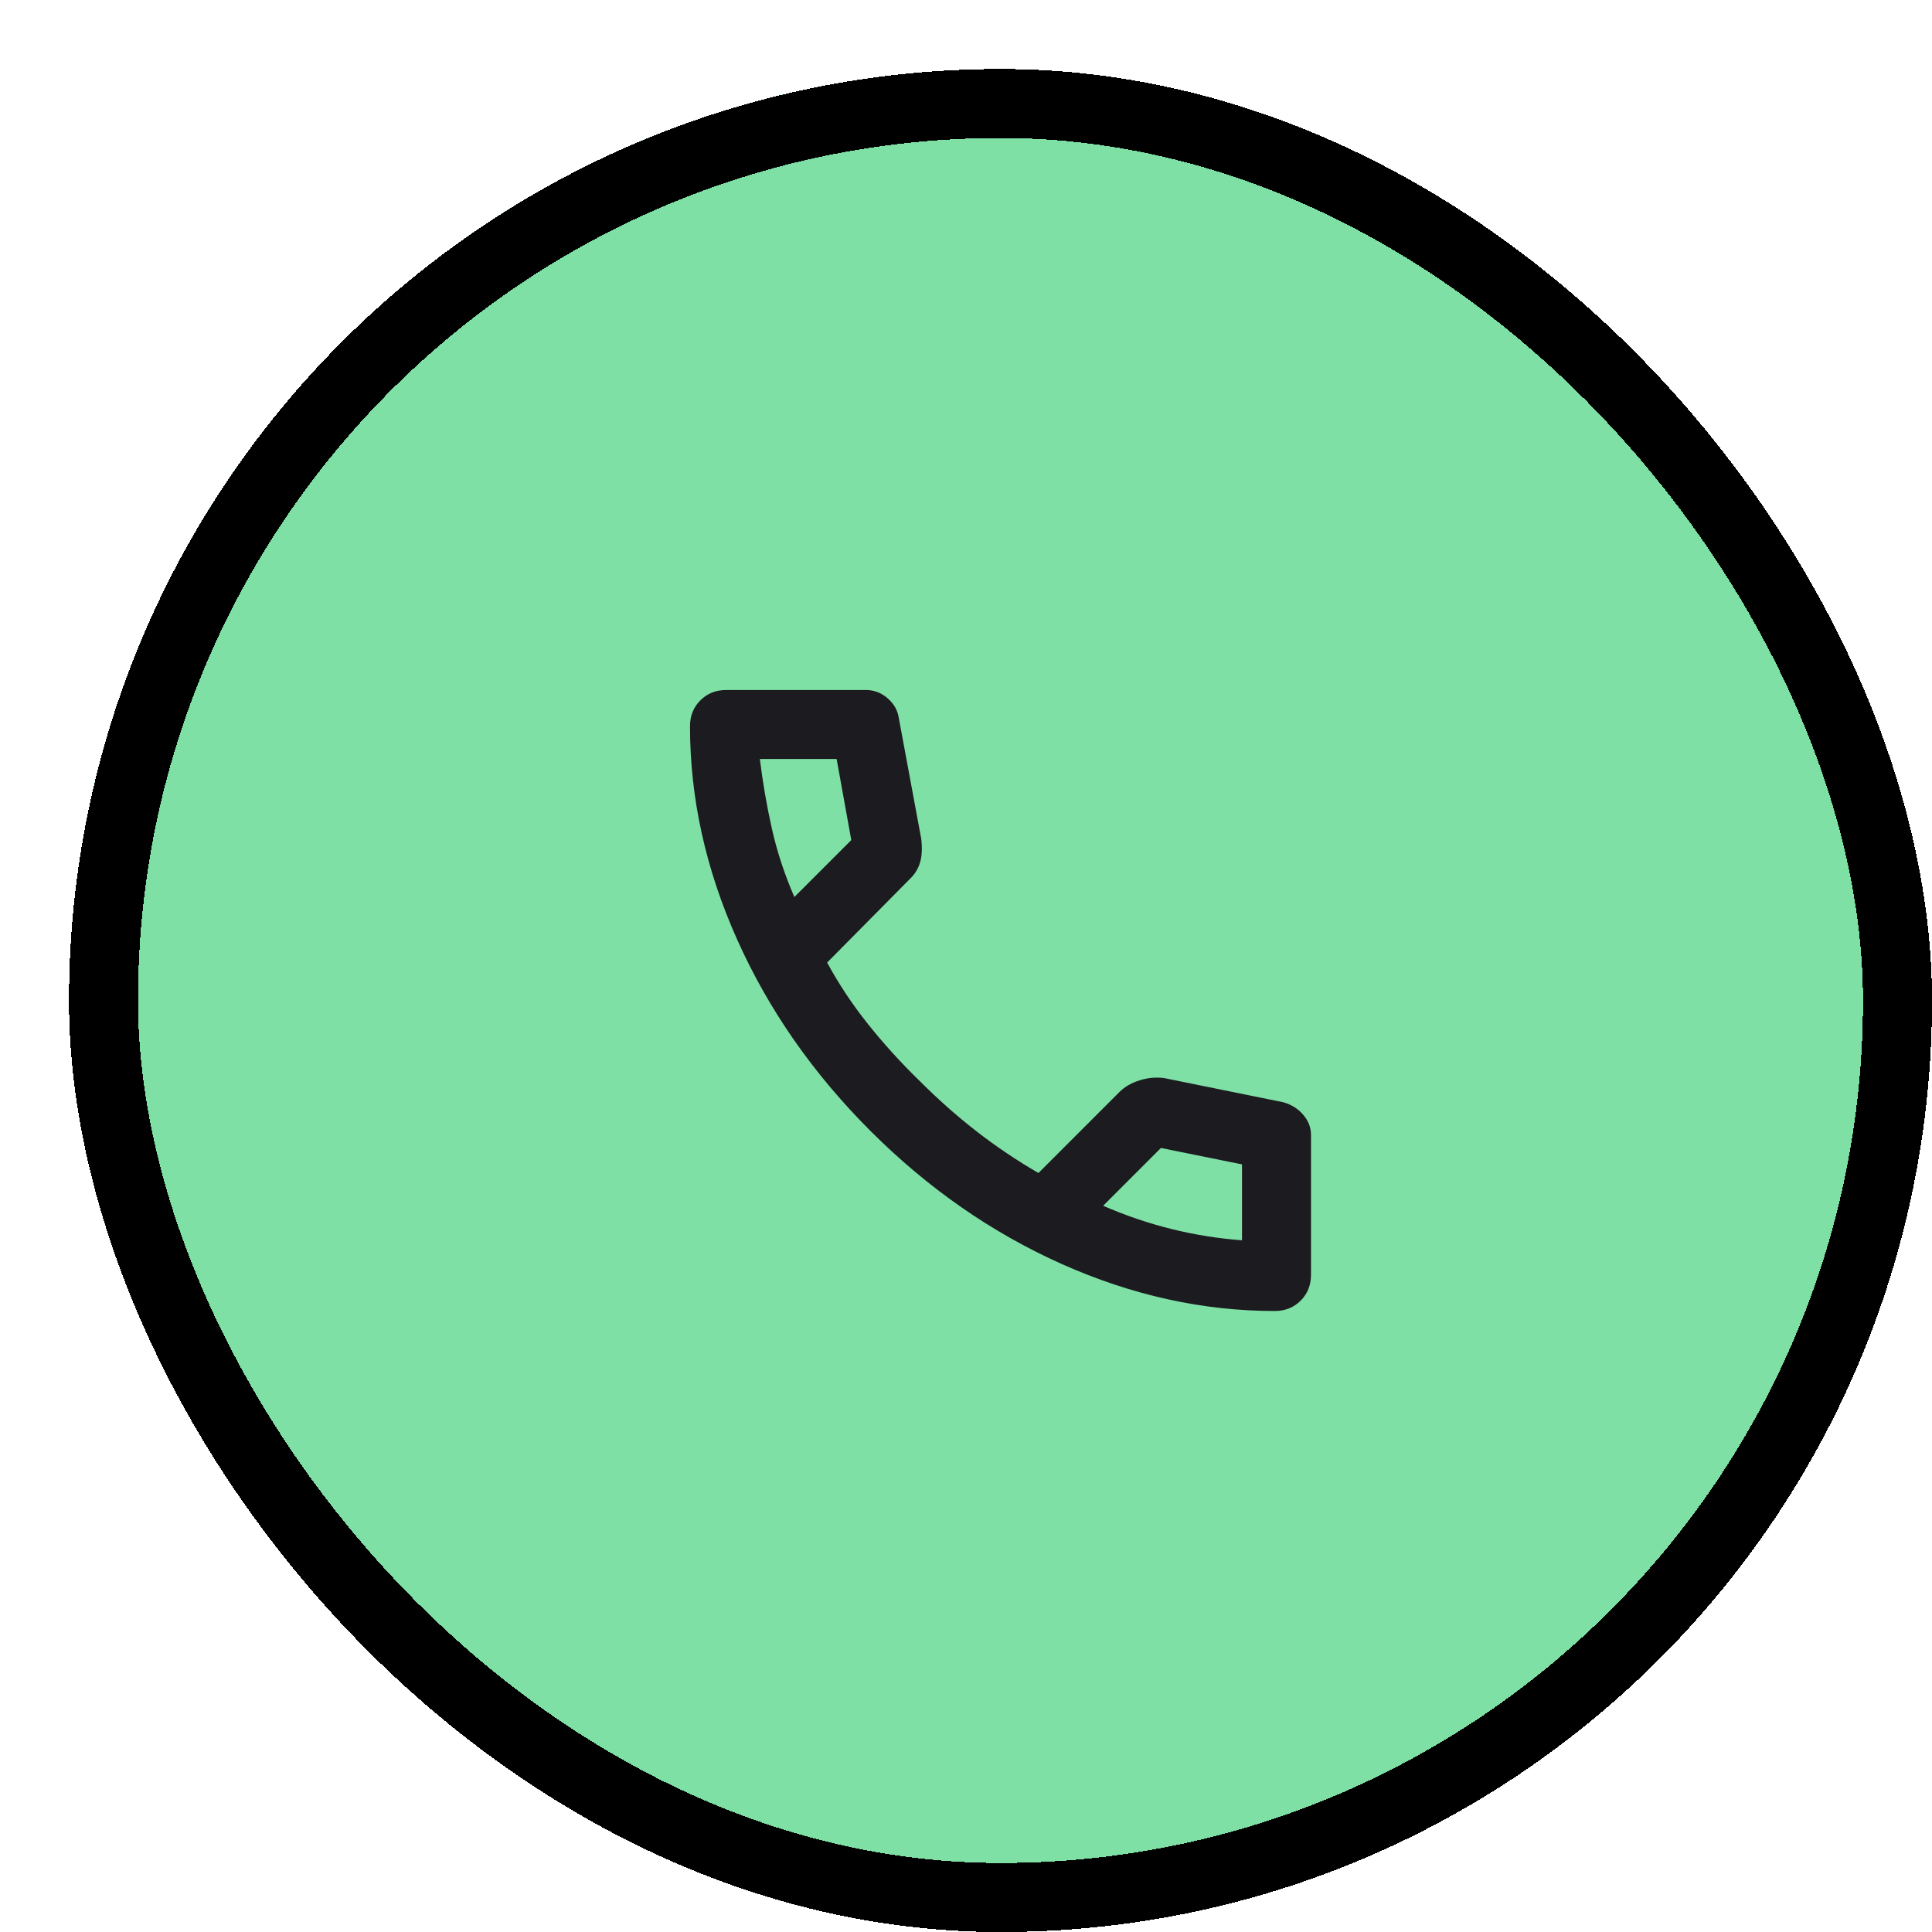 <svg width="56" height="56" viewBox="0 0 56 56" fill="none" xmlns="http://www.w3.org/2000/svg">
<g filter="url(#filter0_d_55_153)">
<rect width="54" height="54" rx="27" fill="#7FE0A6" shape-rendering="crispEdges"/>
<rect x="1" y="1" width="52" height="52" rx="26" stroke="black" stroke-width="2" shape-rendering="crispEdges"/>
<mask id="mask0_55_153" style="mask-type:alpha" maskUnits="userSpaceOnUse" x="15" y="15" width="24" height="24">
<rect x="15" y="15" width="24" height="24" fill="#D9D9D9"/>
</mask>
<g mask="url(#mask0_55_153)">
<path d="M34.95 36C32.867 36 30.808 35.546 28.775 34.638C26.742 33.729 24.892 32.442 23.225 30.775C21.558 29.108 20.271 27.258 19.363 25.225C18.454 23.192 18 21.133 18 19.05C18 18.75 18.1 18.5 18.3 18.3C18.5 18.1 18.75 18 19.05 18H23.1C23.333 18 23.542 18.079 23.725 18.238C23.908 18.396 24.017 18.583 24.05 18.8L24.7 22.3C24.733 22.567 24.725 22.792 24.675 22.975C24.625 23.158 24.533 23.317 24.4 23.45L21.975 25.9C22.308 26.517 22.704 27.113 23.163 27.688C23.621 28.262 24.125 28.817 24.675 29.35C25.192 29.867 25.733 30.346 26.3 30.788C26.867 31.229 27.467 31.633 28.1 32L30.45 29.65C30.6 29.5 30.796 29.387 31.038 29.312C31.279 29.238 31.517 29.217 31.75 29.25L35.2 29.95C35.433 30.017 35.625 30.137 35.775 30.312C35.925 30.488 36 30.683 36 30.9V34.95C36 35.25 35.9 35.5 35.7 35.7C35.5 35.9 35.25 36 34.95 36ZM21.025 24L22.675 22.35L22.25 20H20.025C20.108 20.683 20.225 21.358 20.375 22.025C20.525 22.692 20.742 23.35 21.025 24ZM29.975 32.95C30.625 33.233 31.288 33.458 31.962 33.625C32.638 33.792 33.317 33.9 34 33.95V31.75L31.65 31.275L29.975 32.95Z" fill="#1C1B1F"/>
</g>
</g>
<defs>
<filter id="filter0_d_55_153" x="0" y="0" width="56" height="56" filterUnits="userSpaceOnUse" color-interpolation-filters="sRGB">
<feFlood flood-opacity="0" result="BackgroundImageFix"/>
<feColorMatrix in="SourceAlpha" type="matrix" values="0 0 0 0 0 0 0 0 0 0 0 0 0 0 0 0 0 0 127 0" result="hardAlpha"/>
<feOffset dx="2" dy="2"/>
<feComposite in2="hardAlpha" operator="out"/>
<feColorMatrix type="matrix" values="0 0 0 0 0 0 0 0 0 0 0 0 0 0 0 0 0 0 1 0"/>
<feBlend mode="normal" in2="BackgroundImageFix" result="effect1_dropShadow_55_153"/>
<feBlend mode="normal" in="SourceGraphic" in2="effect1_dropShadow_55_153" result="shape"/>
</filter>
</defs>
</svg>
